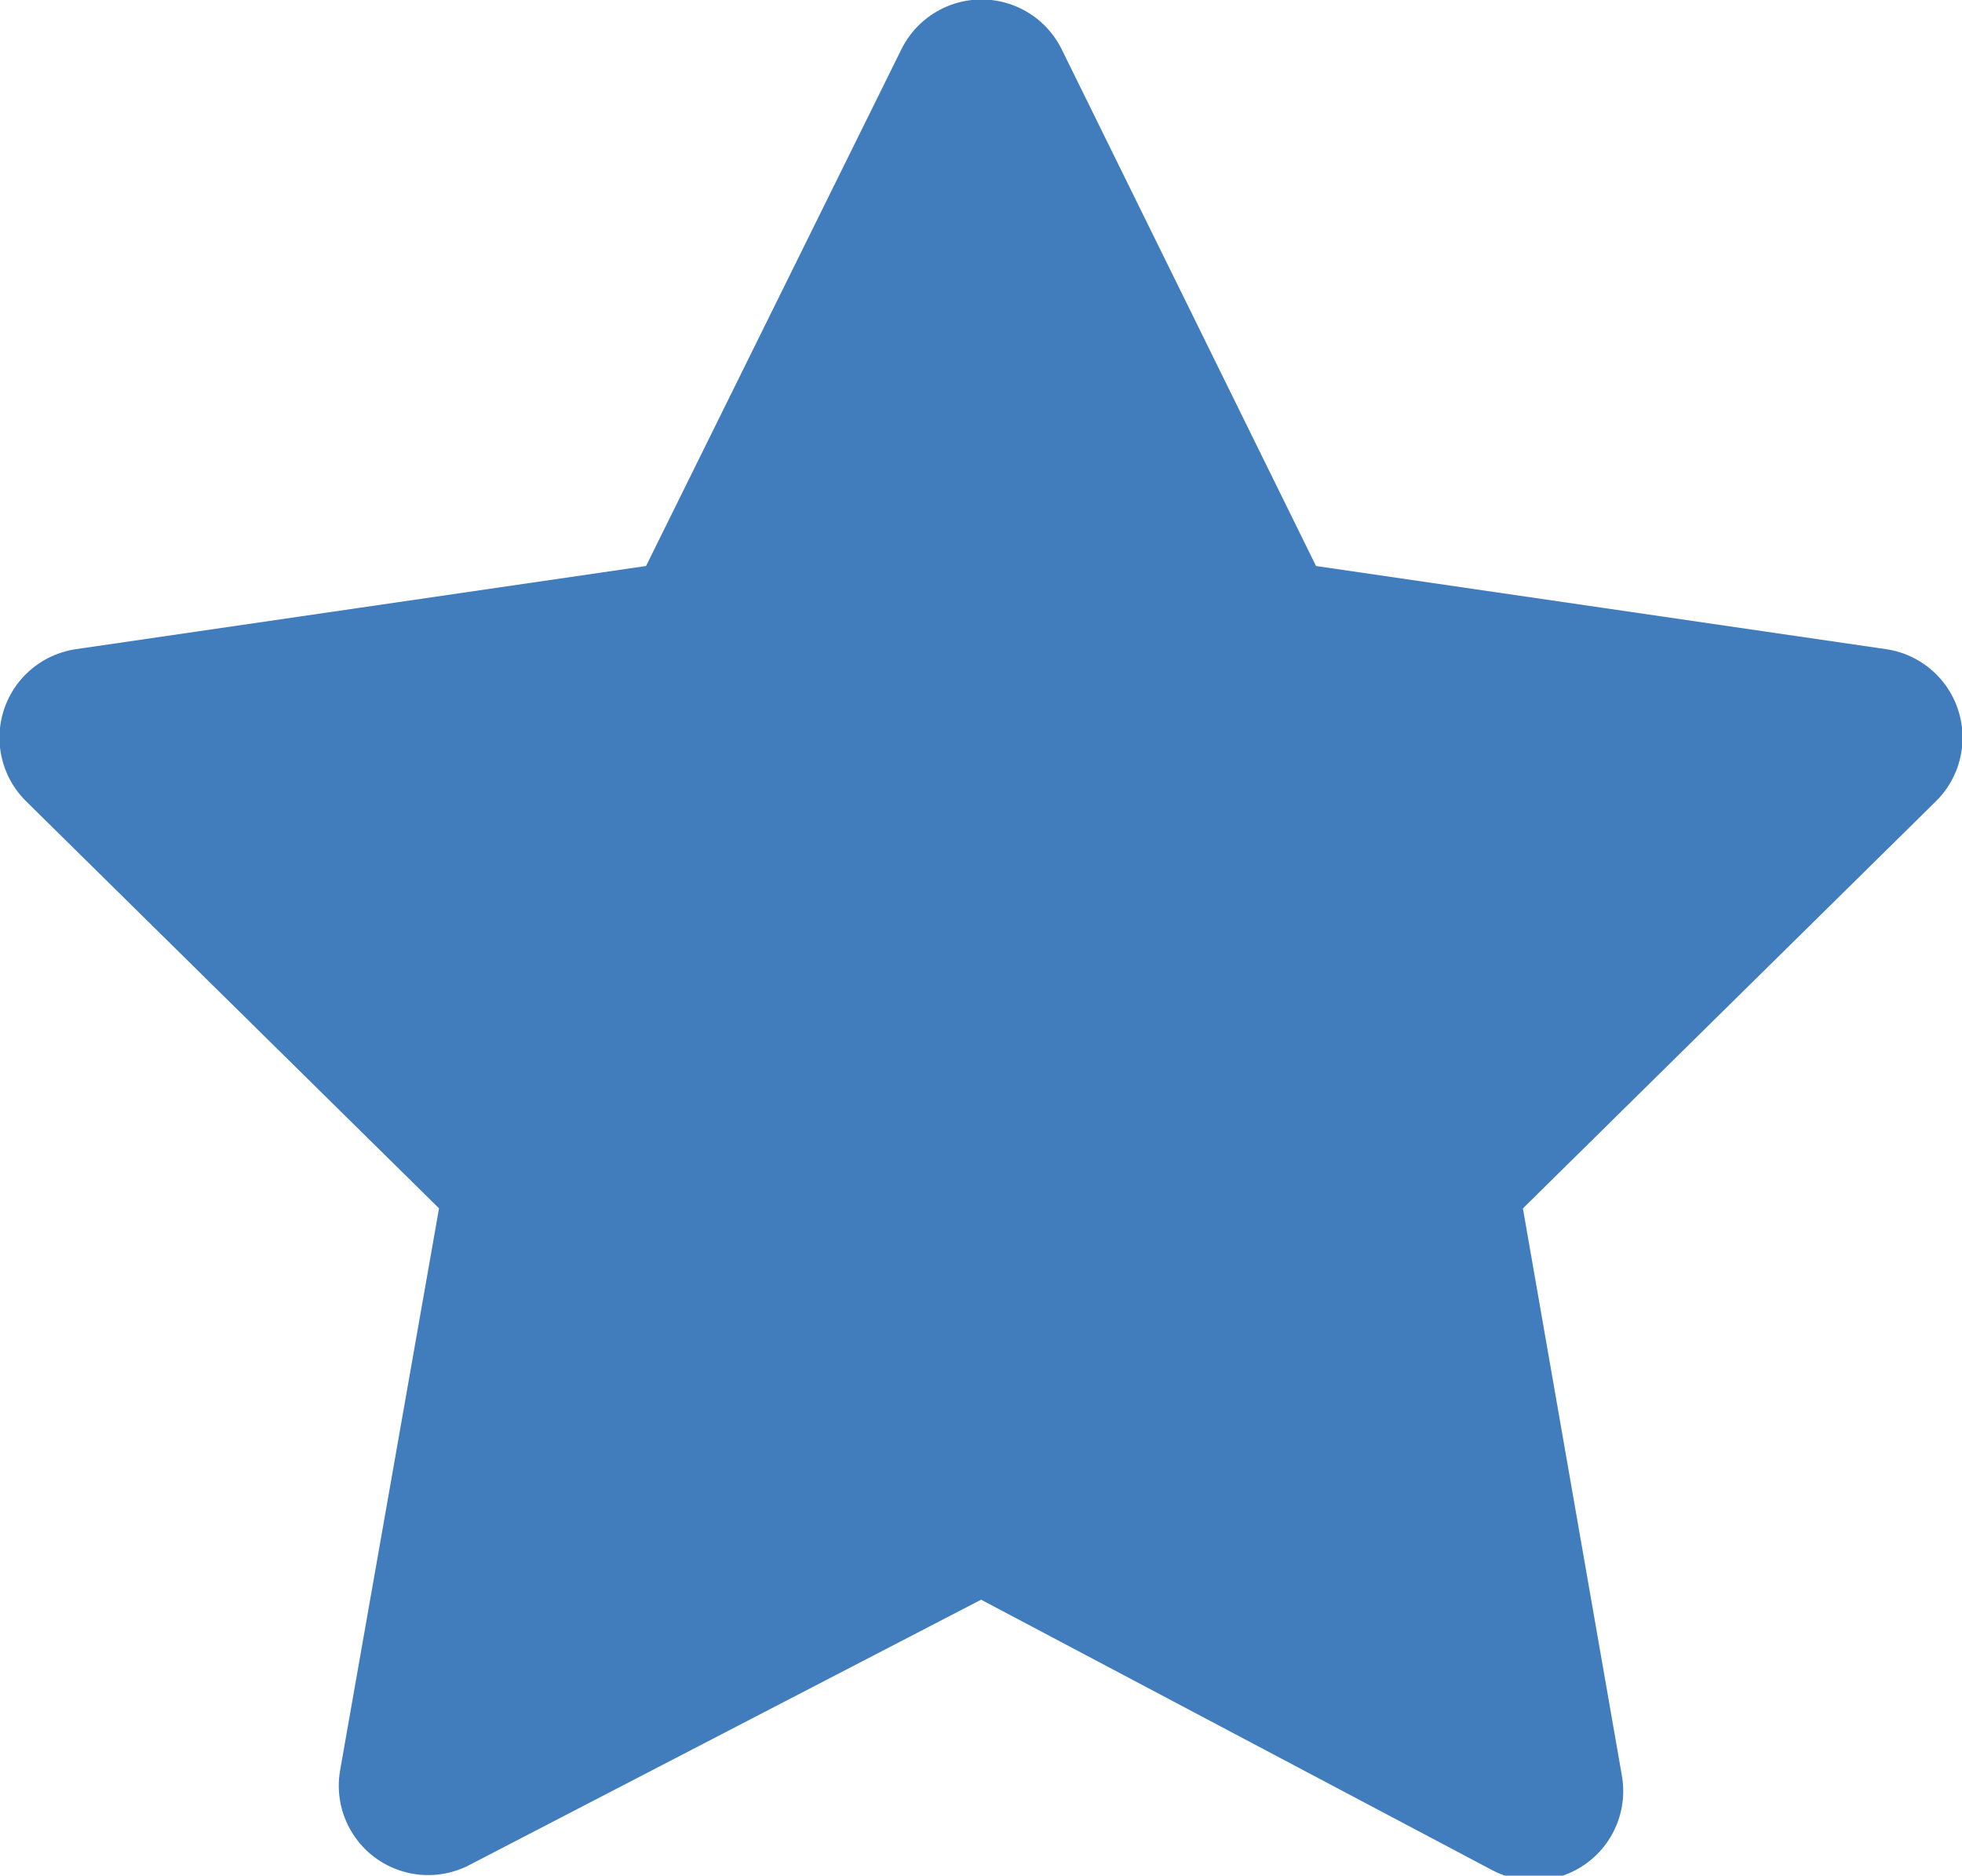 <svg xmlns="http://www.w3.org/2000/svg" viewBox="0 0 18.33 17.52"><defs><style>.cls-1{fill:#417cbd;stroke:#417cbd;stroke-linecap:round;stroke-linejoin:round;stroke-width:1.67px;}</style></defs><title>star</title><g id="Calque_2" data-name="Calque 2"><g id="Calque_1-2" data-name="Calque 1"><g id="Icon"><path id="Path" class="cls-1" d="M9.17.83l2.57,5.22,5.76.84L13.33,11l1,5.73L9.17,14,4,16.68,5,11,.83,6.89l5.76-.84Z"/></g></g></g></svg>
